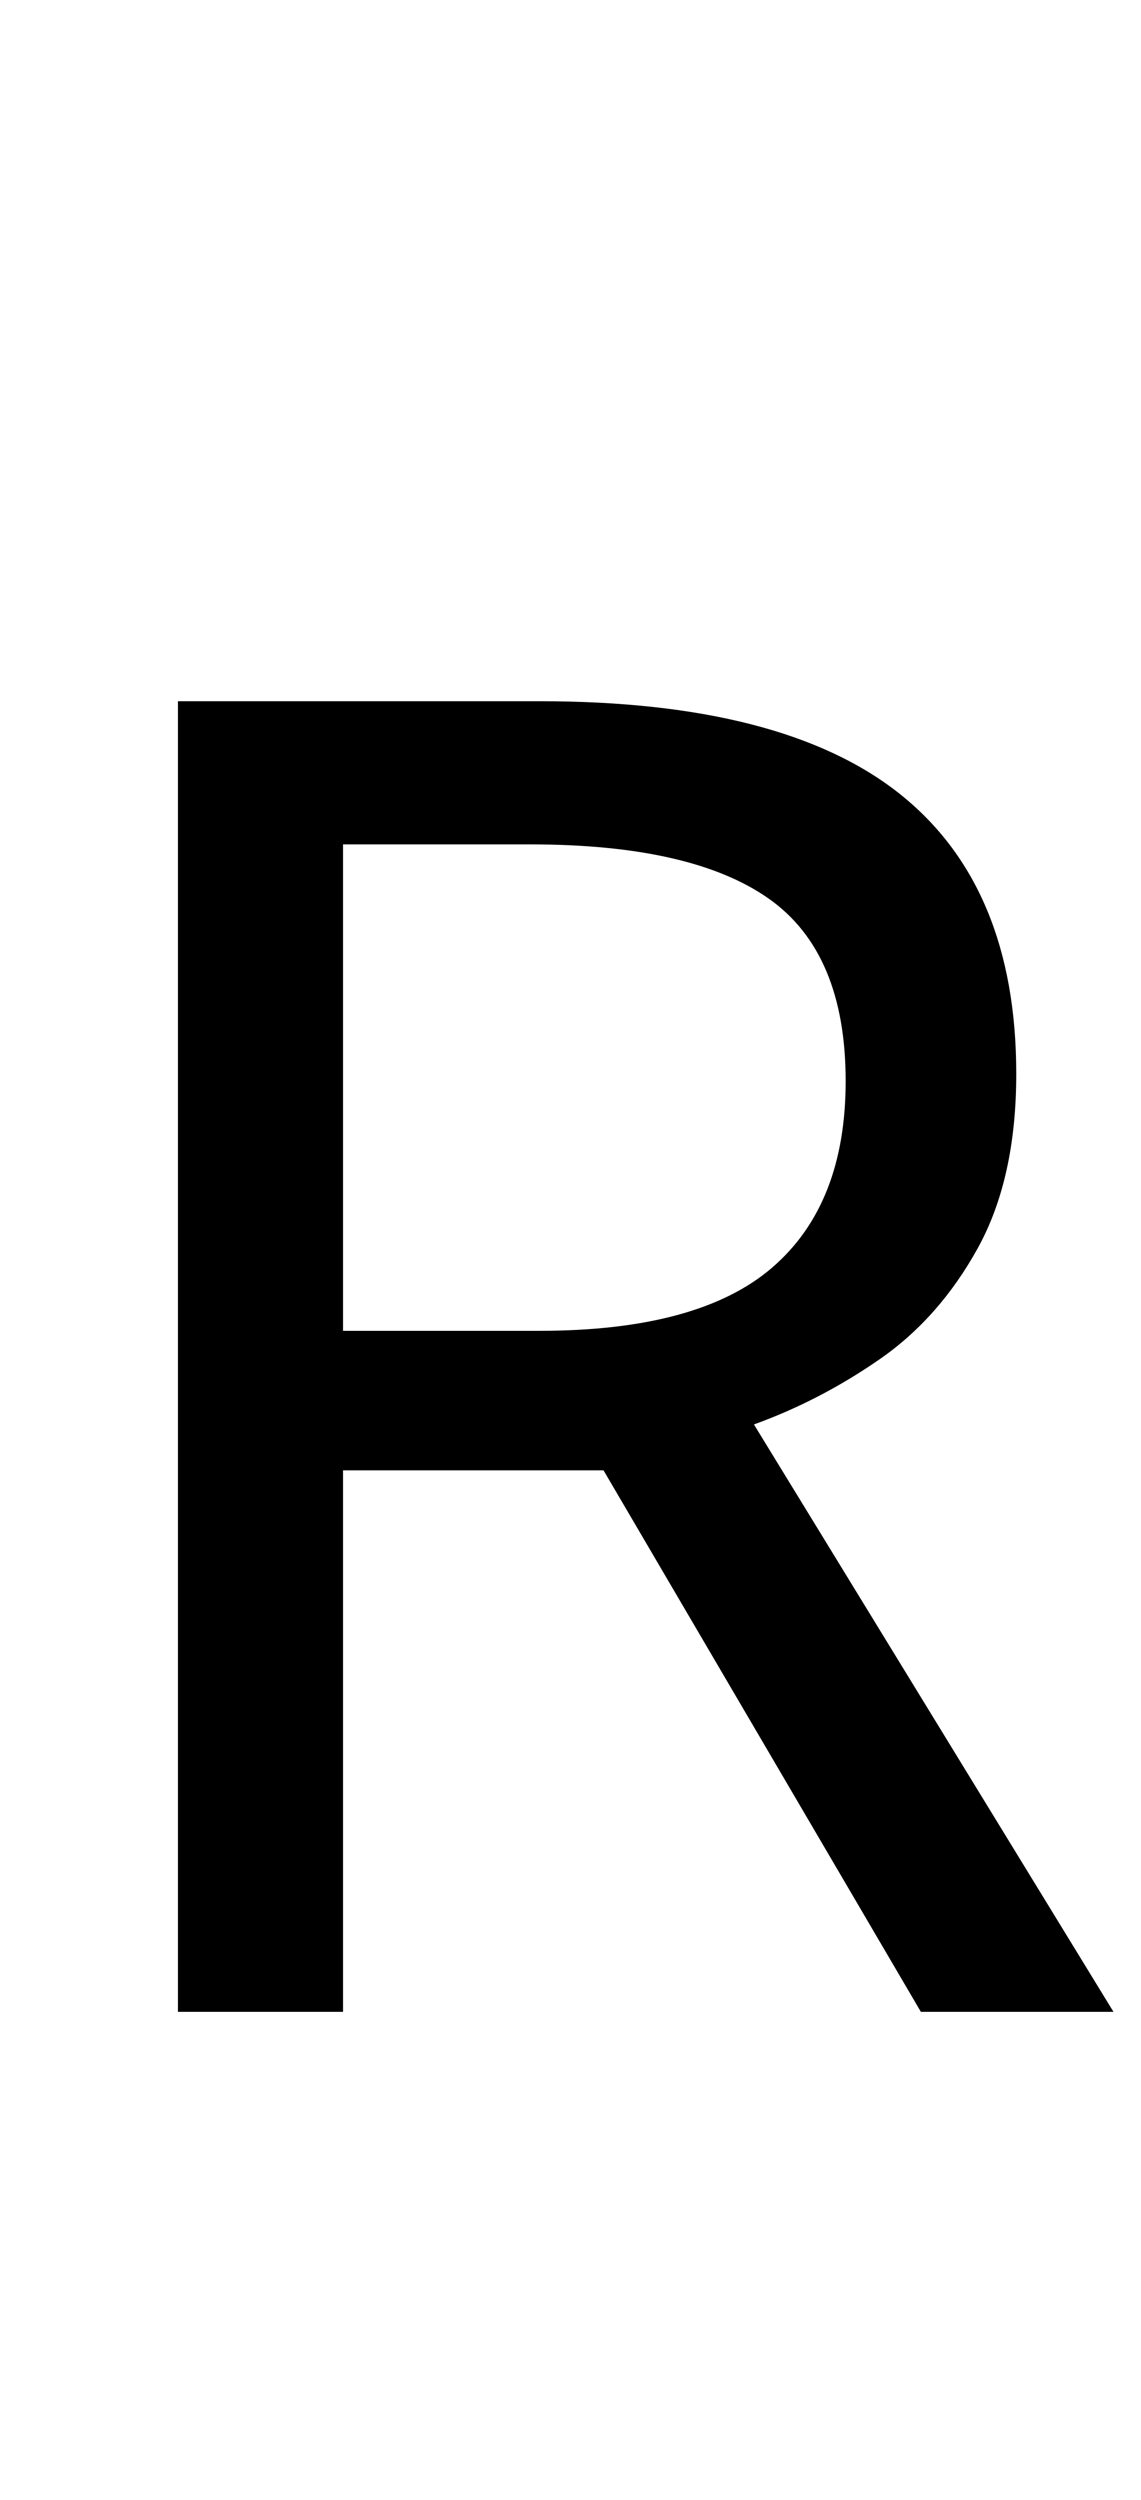 <svg xmlns="http://www.w3.org/2000/svg" viewBox="0 -320 622 1362"><path d="M294,62Q427,62,490.5,112.5Q554,163,554,265Q554,322,533.0,360.0Q512,398,479.5,420.5Q447,443,411,456L607,776H502L329,481H187V776H97V62ZM289,140H187V405H294Q381,405,421.0,370.5Q461,336,461,269Q461,199,419.0,169.5Q377,140,289,140Z"/></svg>
